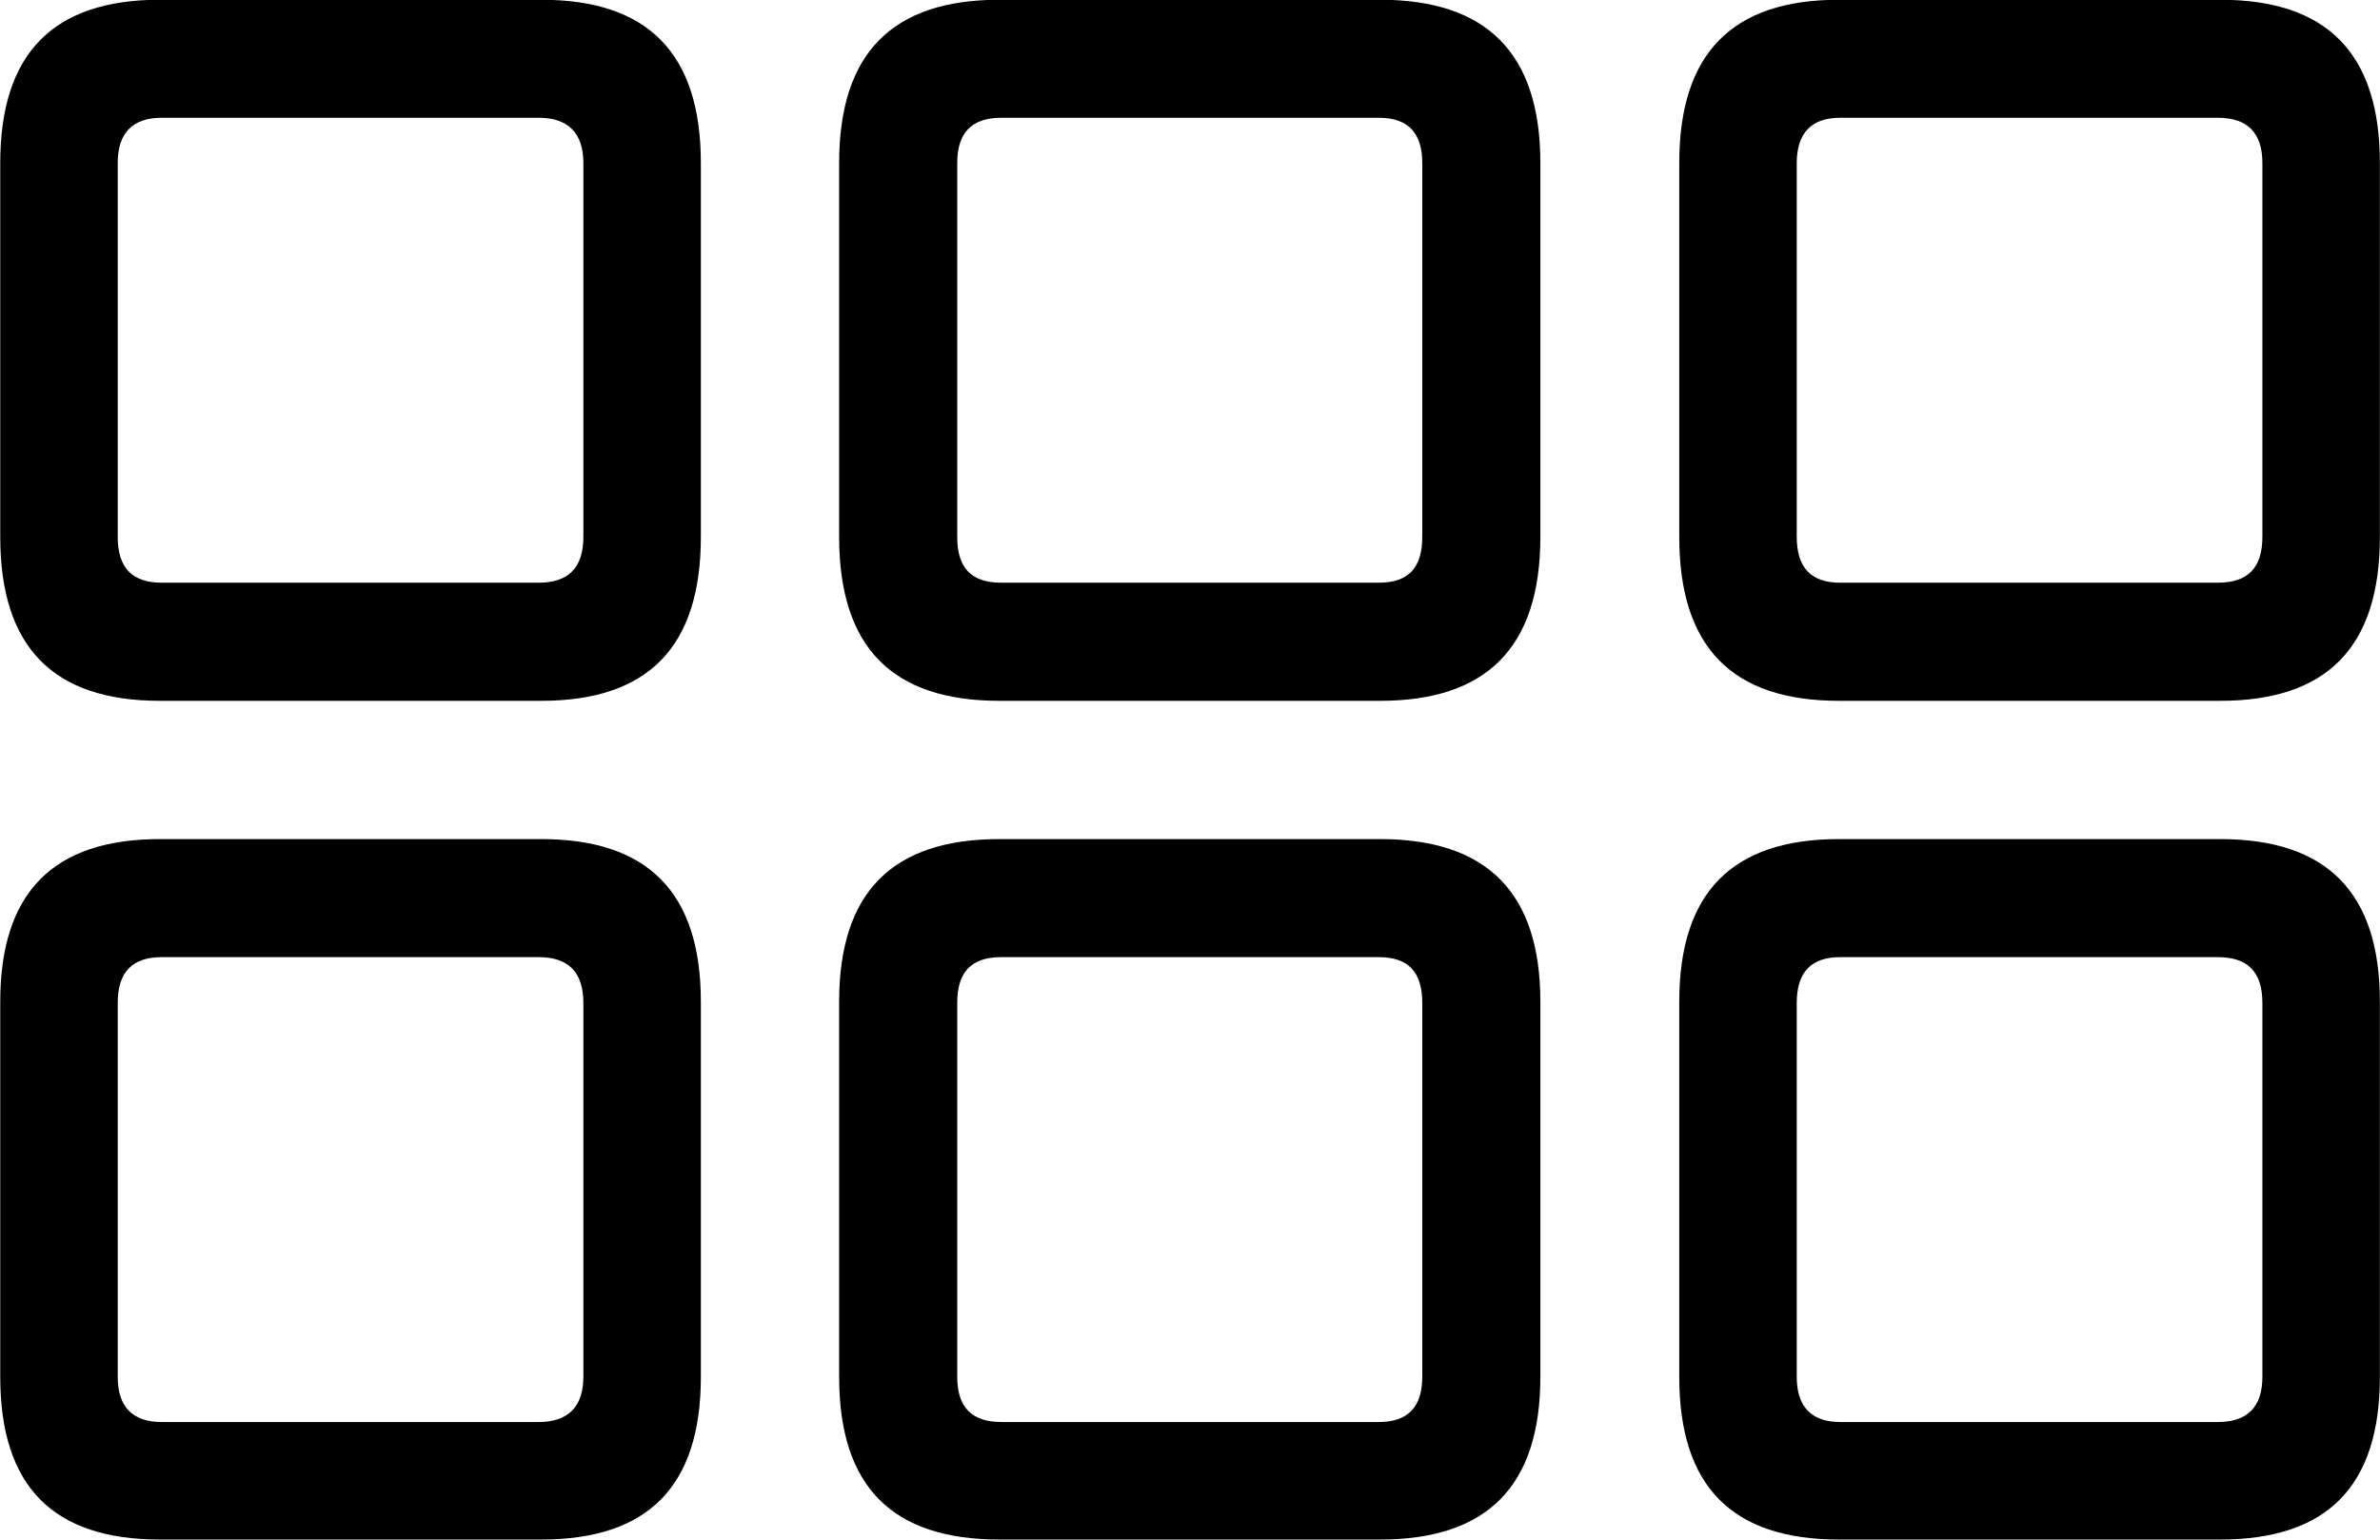 <svg viewBox="0 0 38.896 25.17" xmlns="http://www.w3.org/2000/svg"><path d="M2.614 11.456H8.844C10.584 11.456 11.454 10.585 11.454 8.775V2.666C11.454 0.866 10.584 -0.004 8.844 -0.004H2.614C0.874 -0.004 0.004 0.866 0.004 2.666V8.775C0.004 10.585 0.874 11.456 2.614 11.456ZM16.334 11.456H22.554C24.294 11.456 25.174 10.585 25.174 8.775V2.666C25.174 0.866 24.294 -0.004 22.554 -0.004H16.334C14.584 -0.004 13.714 0.866 13.714 2.666V8.775C13.714 10.585 14.584 11.456 16.334 11.456ZM30.054 11.456H36.284C38.024 11.456 38.894 10.585 38.894 8.775V2.666C38.894 0.866 38.024 -0.004 36.284 -0.004H30.054C28.314 -0.004 27.444 0.866 27.444 2.666V8.775C27.444 10.585 28.314 11.456 30.054 11.456ZM2.644 9.525C2.164 9.525 1.924 9.286 1.924 8.775V2.666C1.924 2.175 2.164 1.925 2.644 1.925H8.804C9.284 1.925 9.534 2.175 9.534 2.666V8.775C9.534 9.286 9.284 9.525 8.804 9.525ZM16.364 9.525C15.874 9.525 15.644 9.286 15.644 8.775V2.666C15.644 2.175 15.874 1.925 16.364 1.925H22.534C23.014 1.925 23.244 2.175 23.244 2.666V8.775C23.244 9.286 23.014 9.525 22.534 9.525ZM30.074 9.525C29.604 9.525 29.364 9.286 29.364 8.775V2.666C29.364 2.175 29.604 1.925 30.074 1.925H36.244C36.734 1.925 36.974 2.175 36.974 2.666V8.775C36.974 9.286 36.734 9.525 36.244 9.525ZM2.614 25.166H8.844C10.584 25.166 11.454 24.305 11.454 22.506V16.375C11.454 14.585 10.584 13.716 8.844 13.716H2.614C0.874 13.716 0.004 14.585 0.004 16.375V22.506C0.004 24.305 0.874 25.166 2.614 25.166ZM16.334 25.166H22.554C24.294 25.166 25.174 24.305 25.174 22.506V16.375C25.174 14.585 24.294 13.716 22.554 13.716H16.334C14.584 13.716 13.714 14.585 13.714 16.375V22.506C13.714 24.305 14.584 25.166 16.334 25.166ZM30.054 25.166H36.284C38.024 25.166 38.894 24.305 38.894 22.506V16.375C38.894 14.585 38.024 13.716 36.284 13.716H30.054C28.314 13.716 27.444 14.585 27.444 16.375V22.506C27.444 24.305 28.314 25.166 30.054 25.166ZM2.644 23.245C2.164 23.245 1.924 22.995 1.924 22.506V16.395C1.924 15.886 2.164 15.646 2.644 15.646H8.804C9.284 15.646 9.534 15.886 9.534 16.395V22.506C9.534 22.995 9.284 23.245 8.804 23.245ZM16.364 23.245C15.874 23.245 15.644 22.995 15.644 22.506V16.395C15.644 15.886 15.874 15.646 16.364 15.646H22.534C23.014 15.646 23.244 15.886 23.244 16.395V22.506C23.244 22.995 23.014 23.245 22.534 23.245ZM30.074 23.245C29.604 23.245 29.364 22.995 29.364 22.506V16.395C29.364 15.886 29.604 15.646 30.074 15.646H36.244C36.734 15.646 36.974 15.886 36.974 16.395V22.506C36.974 22.995 36.734 23.245 36.244 23.245Z" /></svg>